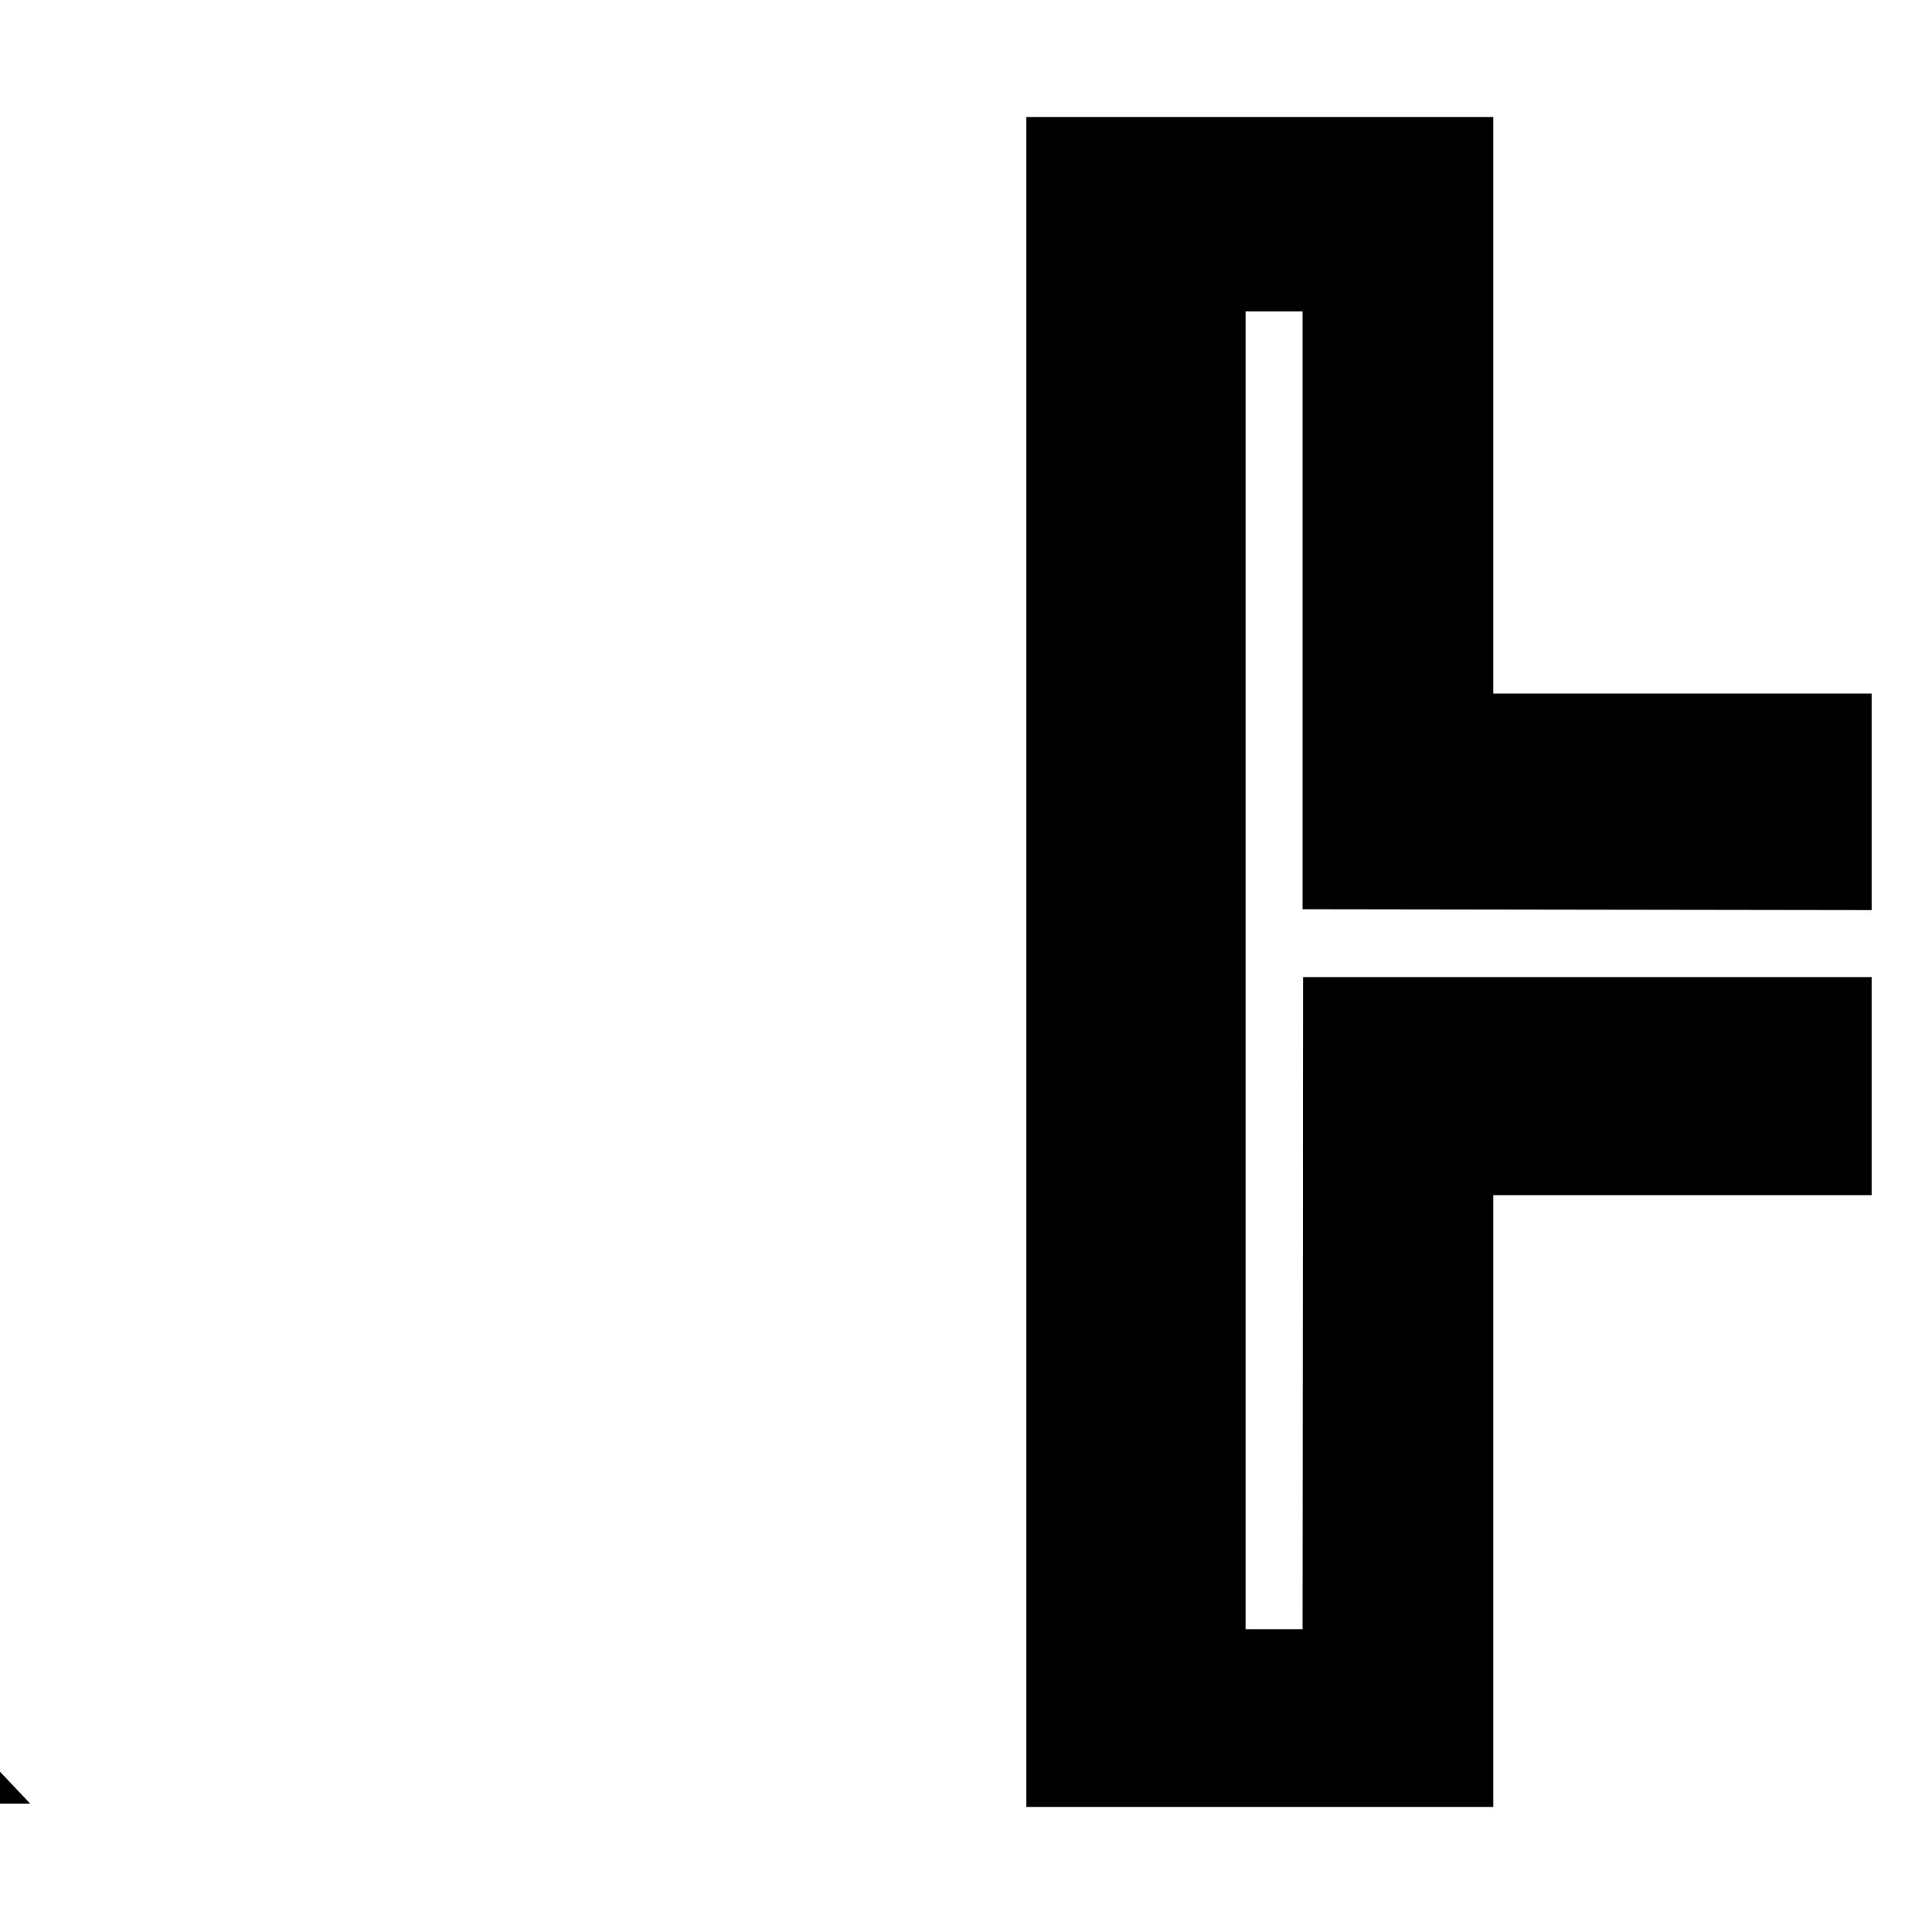 <?xml version="1.0" encoding="utf-8"?>
<!-- Generator: Adobe Illustrator 16.0.0, SVG Export Plug-In . SVG Version: 6.00 Build 0)  -->
<!DOCTYPE svg PUBLIC "-//W3C//DTD SVG 1.1//EN" "http://www.w3.org/Graphics/SVG/1.1/DTD/svg11.dtd">
<svg version="1.1" xmlns="http://www.w3.org/2000/svg" xmlns:xlink="http://www.w3.org/1999/xlink" x="0px" y="0px" width="64px"
	 height="63.875px" viewBox="0 0 64 63.875" enable-background="new 0 0 64 63.875" xml:space="preserve">
<g id="Ebene_1_Kopie">
	<path fill-rule="evenodd" clip-rule="evenodd" d="M62,30.15l-18.851-0.028V10.318h-1.888v43.655h1.888l0.018-21.605H62v7.227
		H49.467v20.267H34V3.875h15.467v19.101H62V30.15z"/>
	<g>
		<g>
			<path fill-rule="evenodd" clip-rule="evenodd" d="M-51.785,3.875h-19.194v56.083h19.194V29.817l28.792,29.934H0.999
				L-51.785,3.875z M-57.783,56.342h-7.596V53.71h5.603v-2.181h1.993V56.342z M-57.783,51.114h-7.596v-4.658h1.993v2.133h0.842
				v-2.098h1.891v2.098h0.876v-2.216h1.993V51.114z M-57.783,41.727h-2.813v1.41h2.813v2.524h-7.596v-2.524h2.585v-1.41h-2.585
				v-2.537h7.596V41.727z M-57.783,32.598h-2.733l2.277,1.612l-2.277,1.624h2.733v2.524h-7.596v-2.086l2.915-2.062l-2.915-2.052
				v-2.086h7.596V32.598z M-57.783,24.49l-0.684,0.261v2.395l0.684,0.26v2.489l-7.596-2.999V25l7.596-3V24.49z M-57.783,17.175
				l-2.916,2.169h2.916v2.479h-7.596v-2.076l2.927-2.18h-2.927v-2.479h7.596V17.175z M-57.783,9.612l-2.916,2.169h2.916v2.478
				h-7.596v-2.073l2.927-2.182h-2.927V7.526h7.596V9.612z M-51.787,18.941v-3.394l36.279,38.639h-3.121L-51.787,18.941z"/>
		</g>
	</g>
</g>
<g id="Ebene_2">
</g>
</svg>
